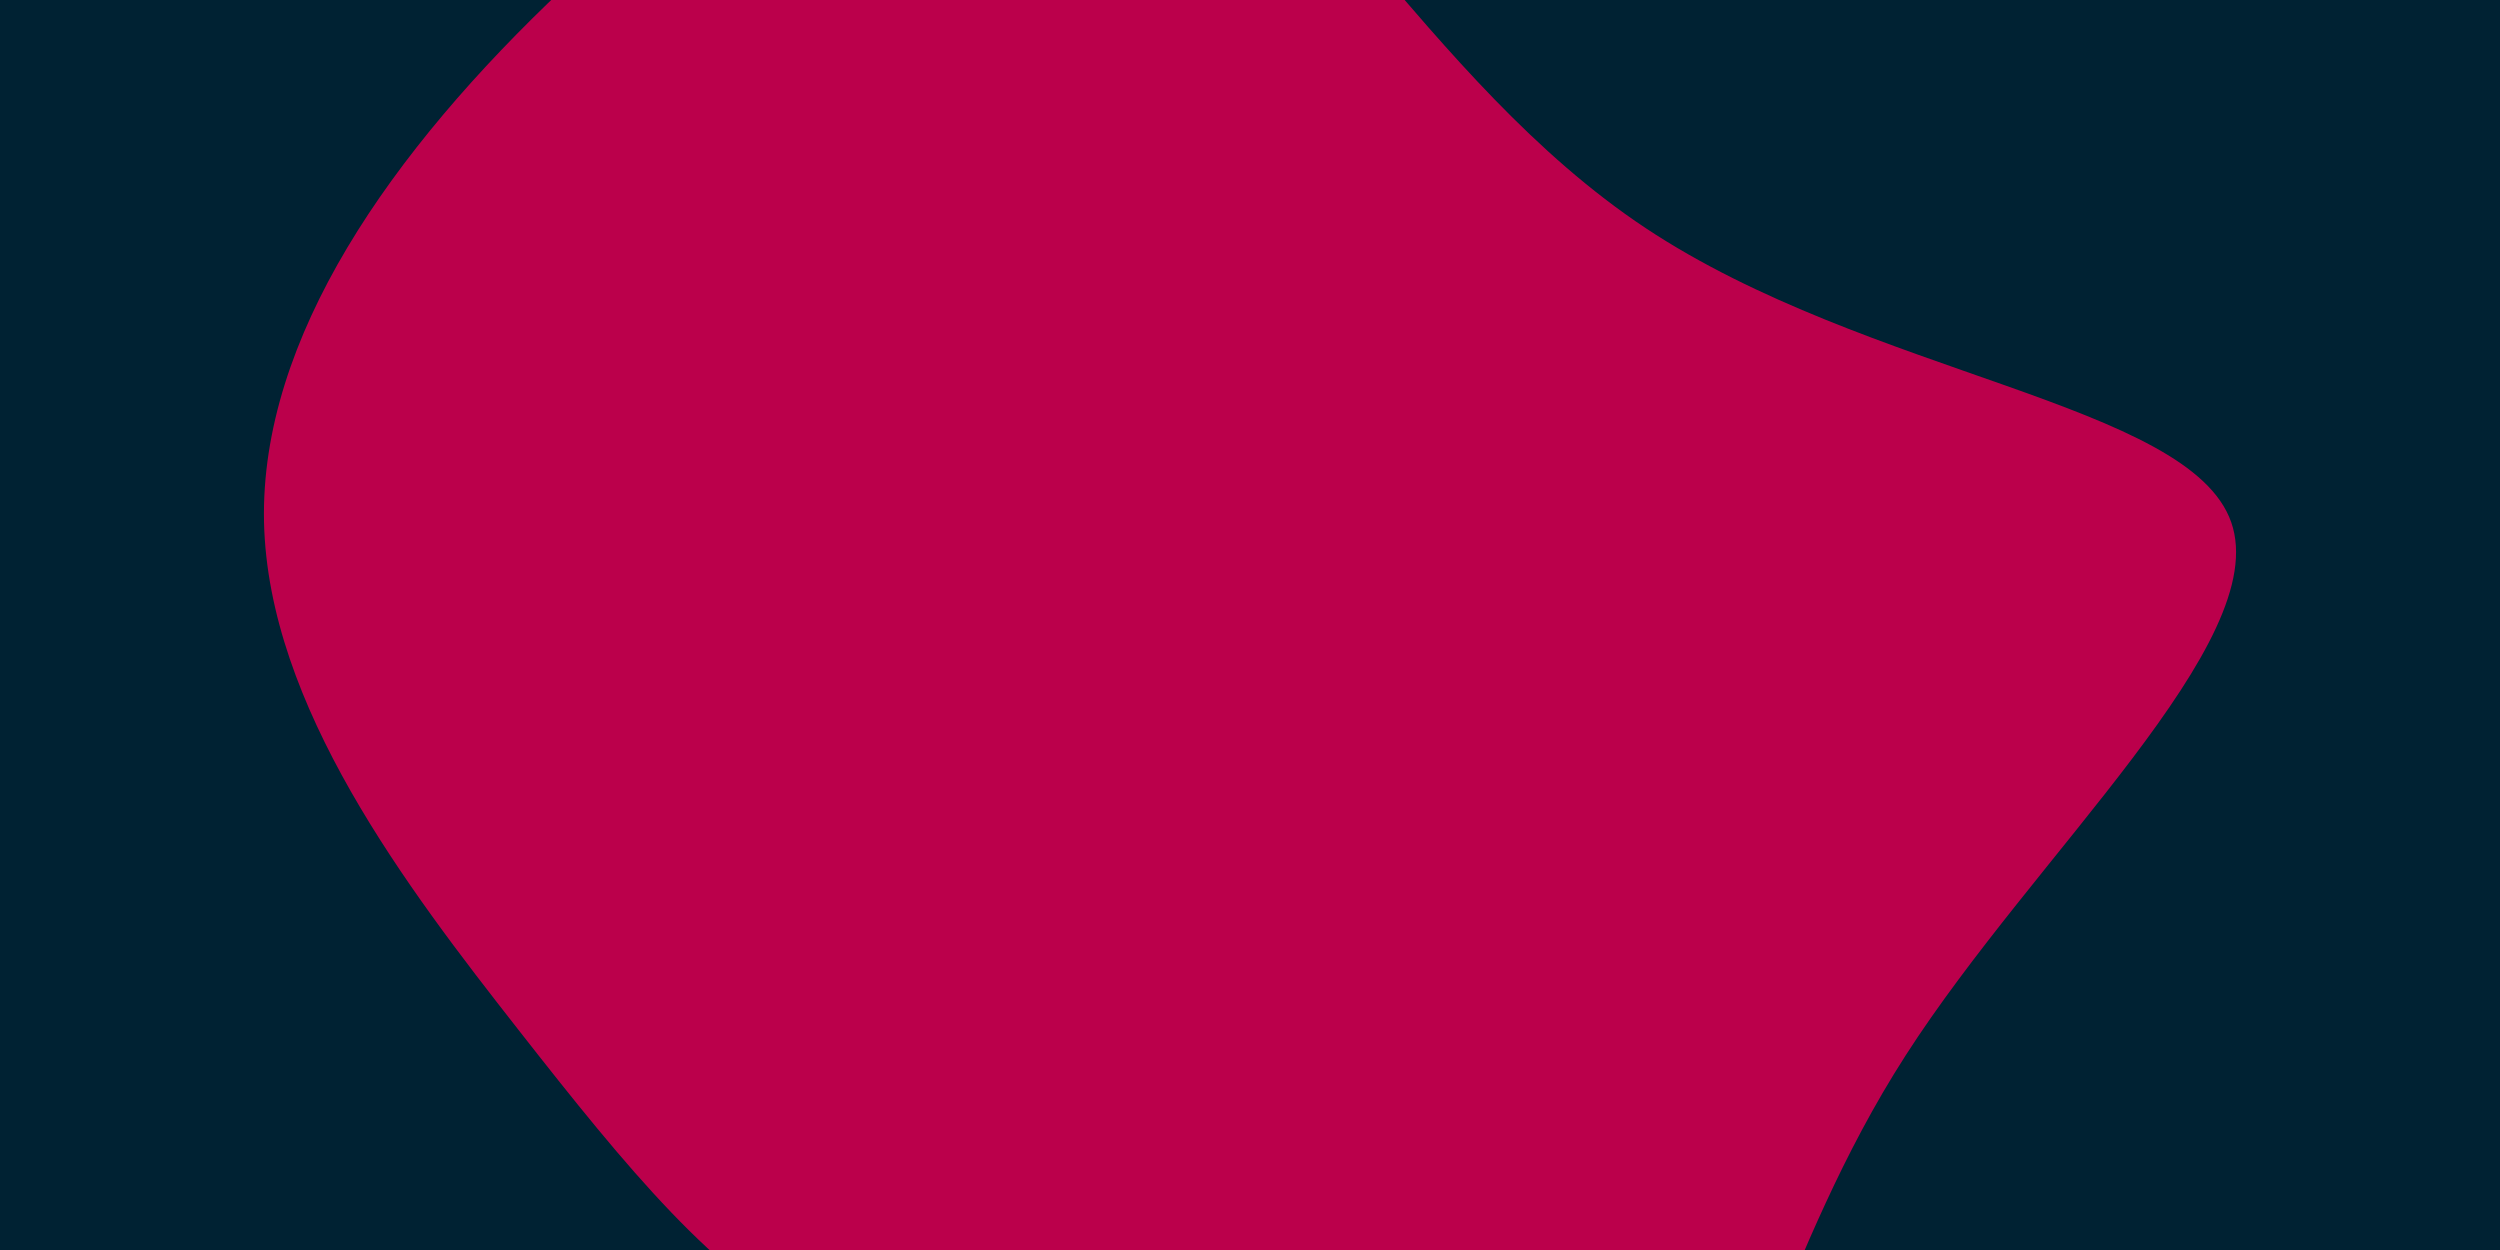 <svg id="visual" viewBox="0 0 900 450" width="900" height="450" xmlns="http://www.w3.org/2000/svg" xmlns:xlink="http://www.w3.org/1999/xlink" version="1.1"><rect x="0" y="0" width="900" height="450" fill="#002233"></rect><g transform="translate(422.446 311.025)"><path d="M170 -228.9C250.2 -175.7 365.8 -166 380.8 -123C395.8 -80 310.1 -3.5 263.6 68.9C217 141.4 209.6 209.8 172.2 229.3C134.8 248.8 67.4 219.3 11.3 203.8C-44.9 188.3 -89.7 186.8 -127.5 167.4C-165.2 148 -195.8 110.8 -235.9 59.6C-276.1 8.3 -325.9 -56.9 -327.4 -123.1C-328.8 -189.2 -282 -256.4 -219.4 -315.4C-156.7 -374.4 -78.4 -425.2 -16.8 -402.1C44.9 -379.1 89.7 -282.2 170 -228.9" fill="#BB004B"></path></g></svg>